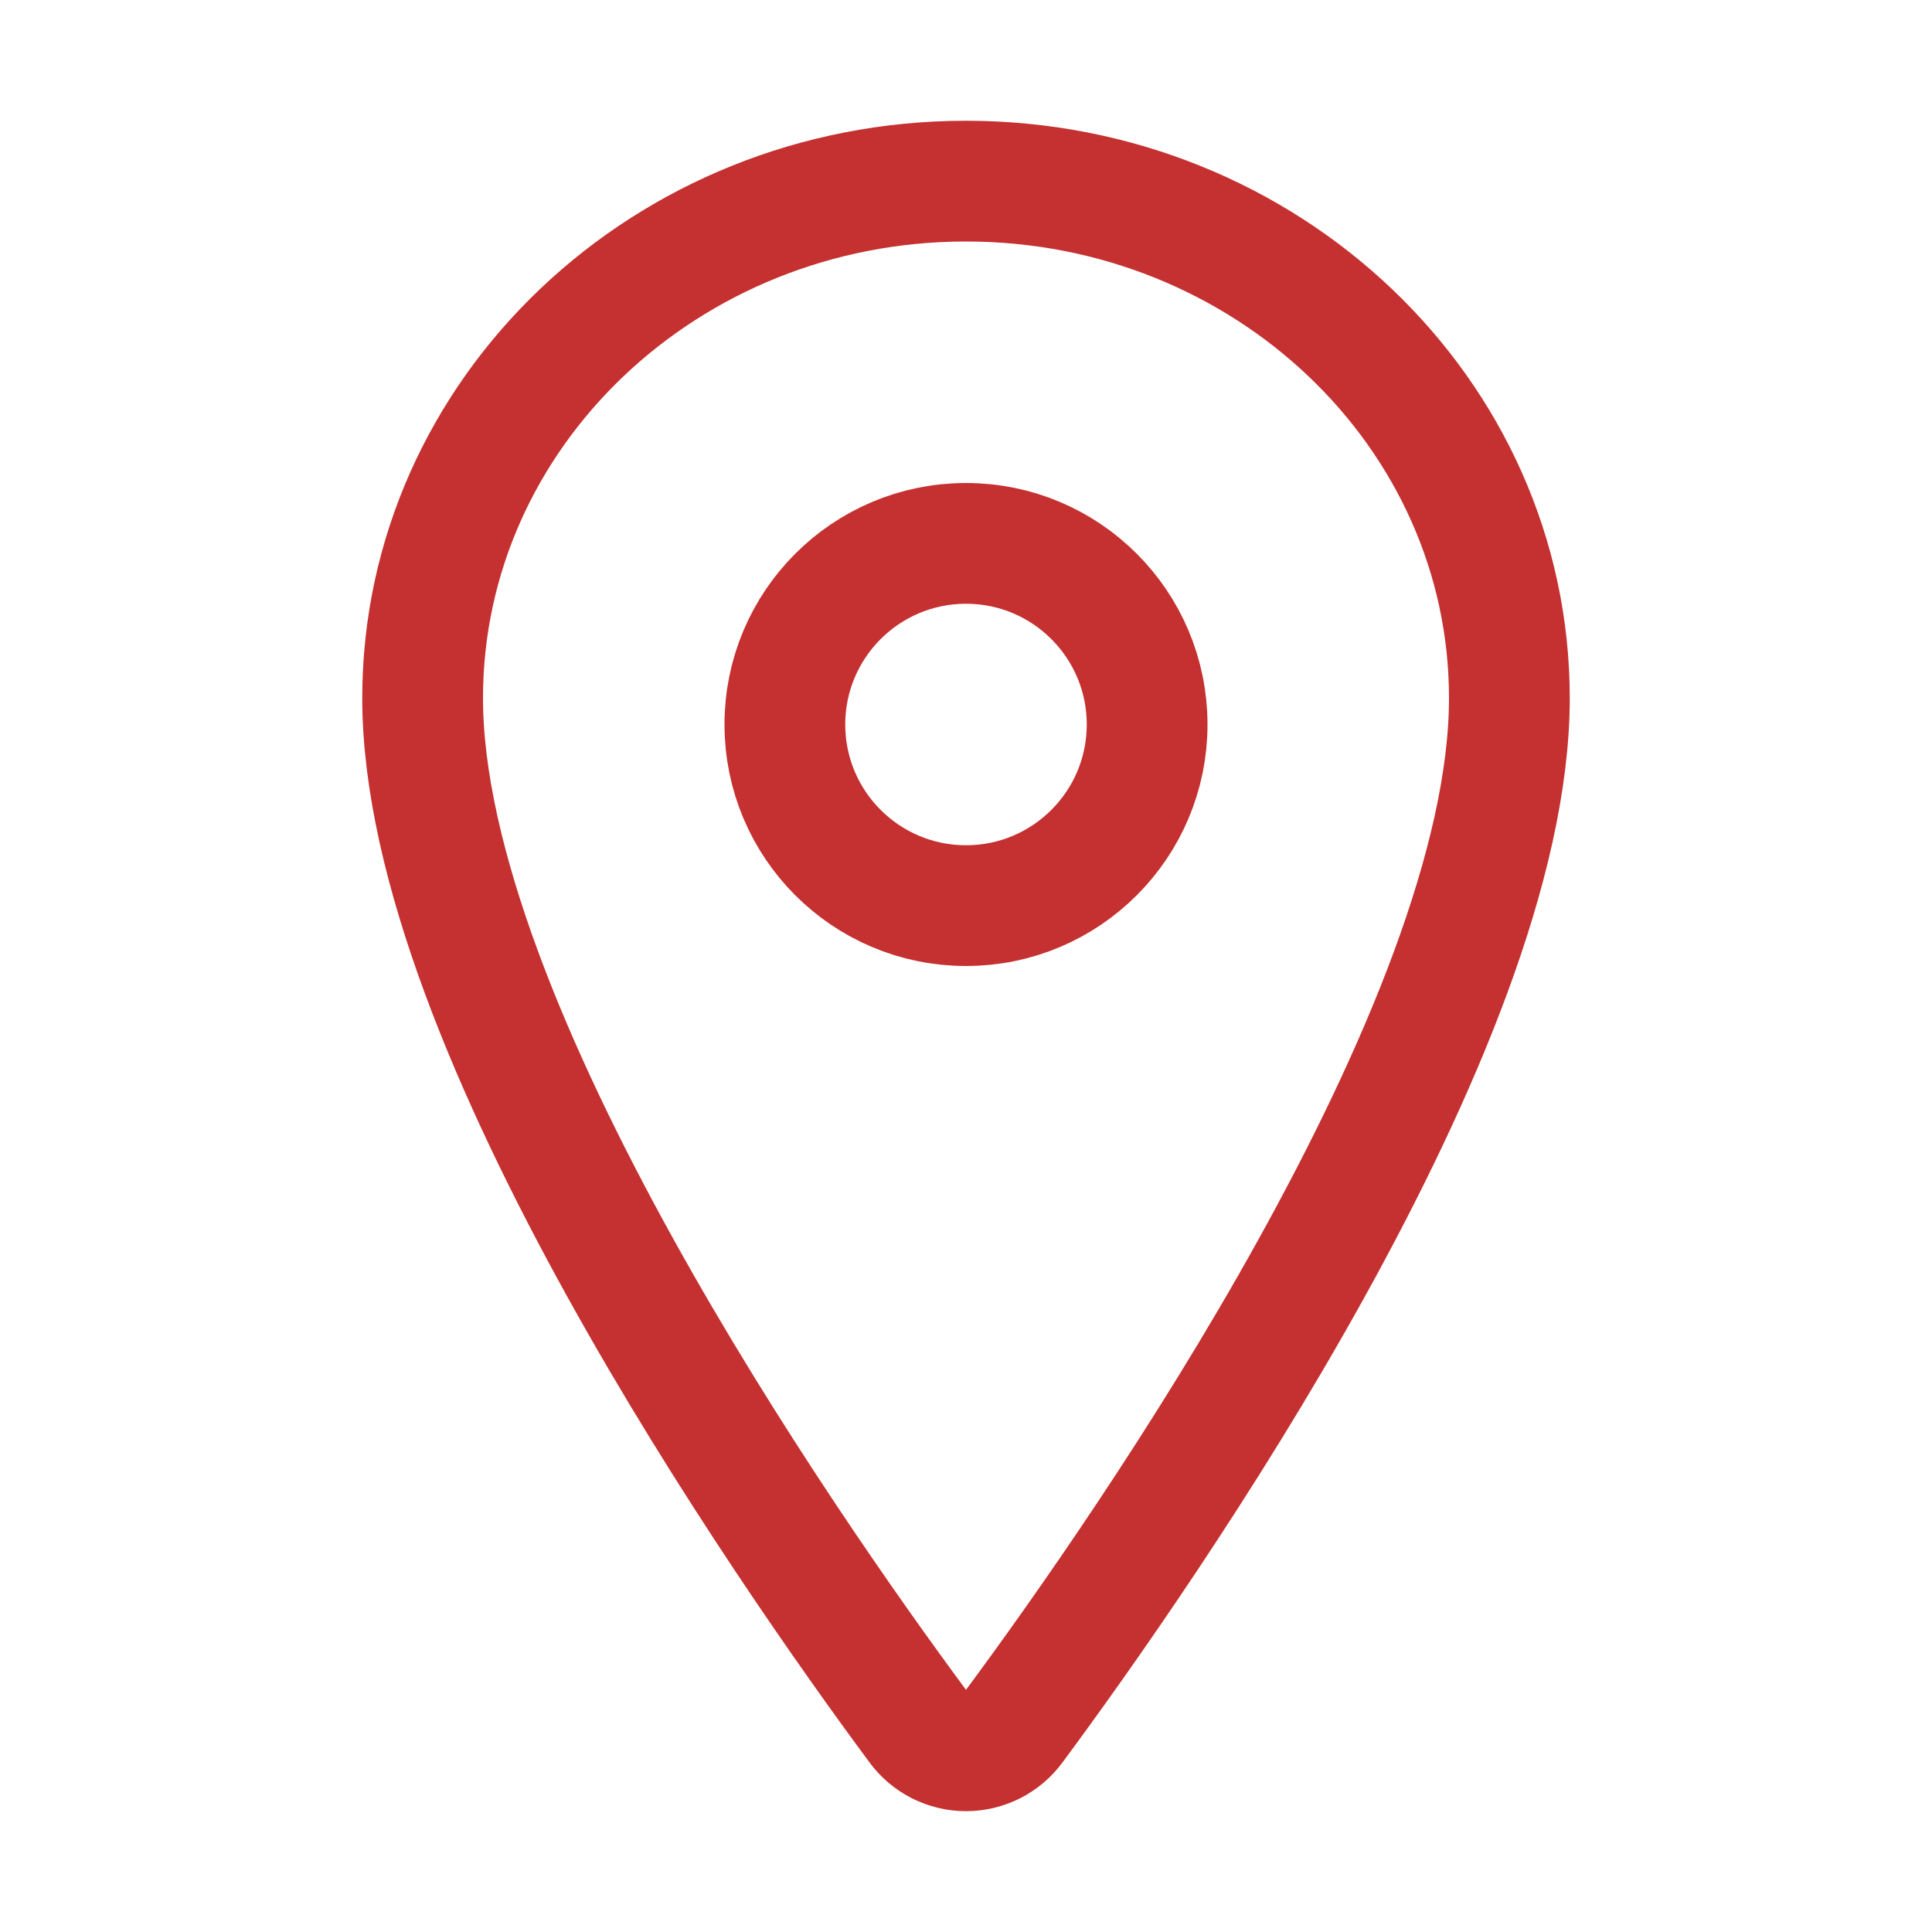 <svg width="512" height="512" viewBox="0 0 512 512" fill="none" xmlns="http://www.w3.org/2000/svg">
<path d="M256 48C176.5 48 112 109.39 112 185C112 272 208 409.87 243.25 457.49C244.713 459.5 246.631 461.136 248.847 462.264C251.063 463.391 253.514 463.979 256 463.979C258.486 463.979 260.937 463.391 263.153 462.264C265.369 461.136 267.287 459.5 268.75 457.49C304 409.89 400 272.07 400 185C400 109.39 335.5 48 256 48Z" stroke="#C53030" stroke-width="32" stroke-linecap="round" stroke-linejoin="round"/>
<path d="M256 240C282.51 240 304 218.51 304 192C304 165.49 282.51 144 256 144C229.49 144 208 165.49 208 192C208 218.51 229.49 240 256 240Z" stroke="#C53030" stroke-width="32" stroke-linecap="round" stroke-linejoin="round"/>
</svg>
